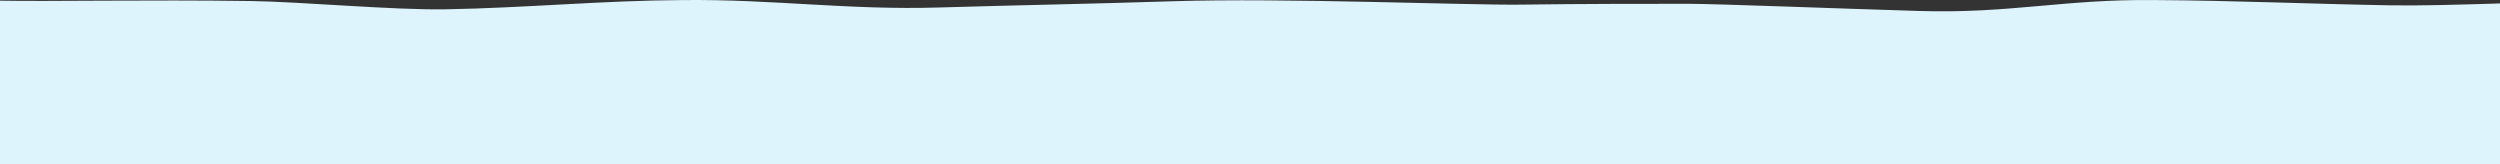 <svg xmlns="http://www.w3.org/2000/svg" viewBox="0 0 2560 167.98"><rect x="0" y="0" width="2560" height="167.98" fill="#333333" stroke="none"/><defs><style>.cls-1{fill:#ddf4fd;}</style></defs><g id="レイヤー_2" data-name="レイヤー 2"><g id="wave"><path class="cls-1" d="M2560,168V3.52c-40.74,1.29-83.25,2.46-112.88,1.93C2364.92,4,2288.39.55,2206.19.06c-93.54-1-148,14.1-241.56,11.16C1882.42,8.77,1760.77,4,1729.05,3.89s-119.92.09-171.49.85S1314.22-2.37,1201,1.28C1116,4,1044.72,5.2,962.52,7.64,869,10.58,792.46-.92,698.92.06c-82.2.49-159.59,8-241.79,9.46-53.86,1-149.46-7.79-200.4-8.48C149-.43,51,1.65,0,.67V168Z"/></g></g></svg>